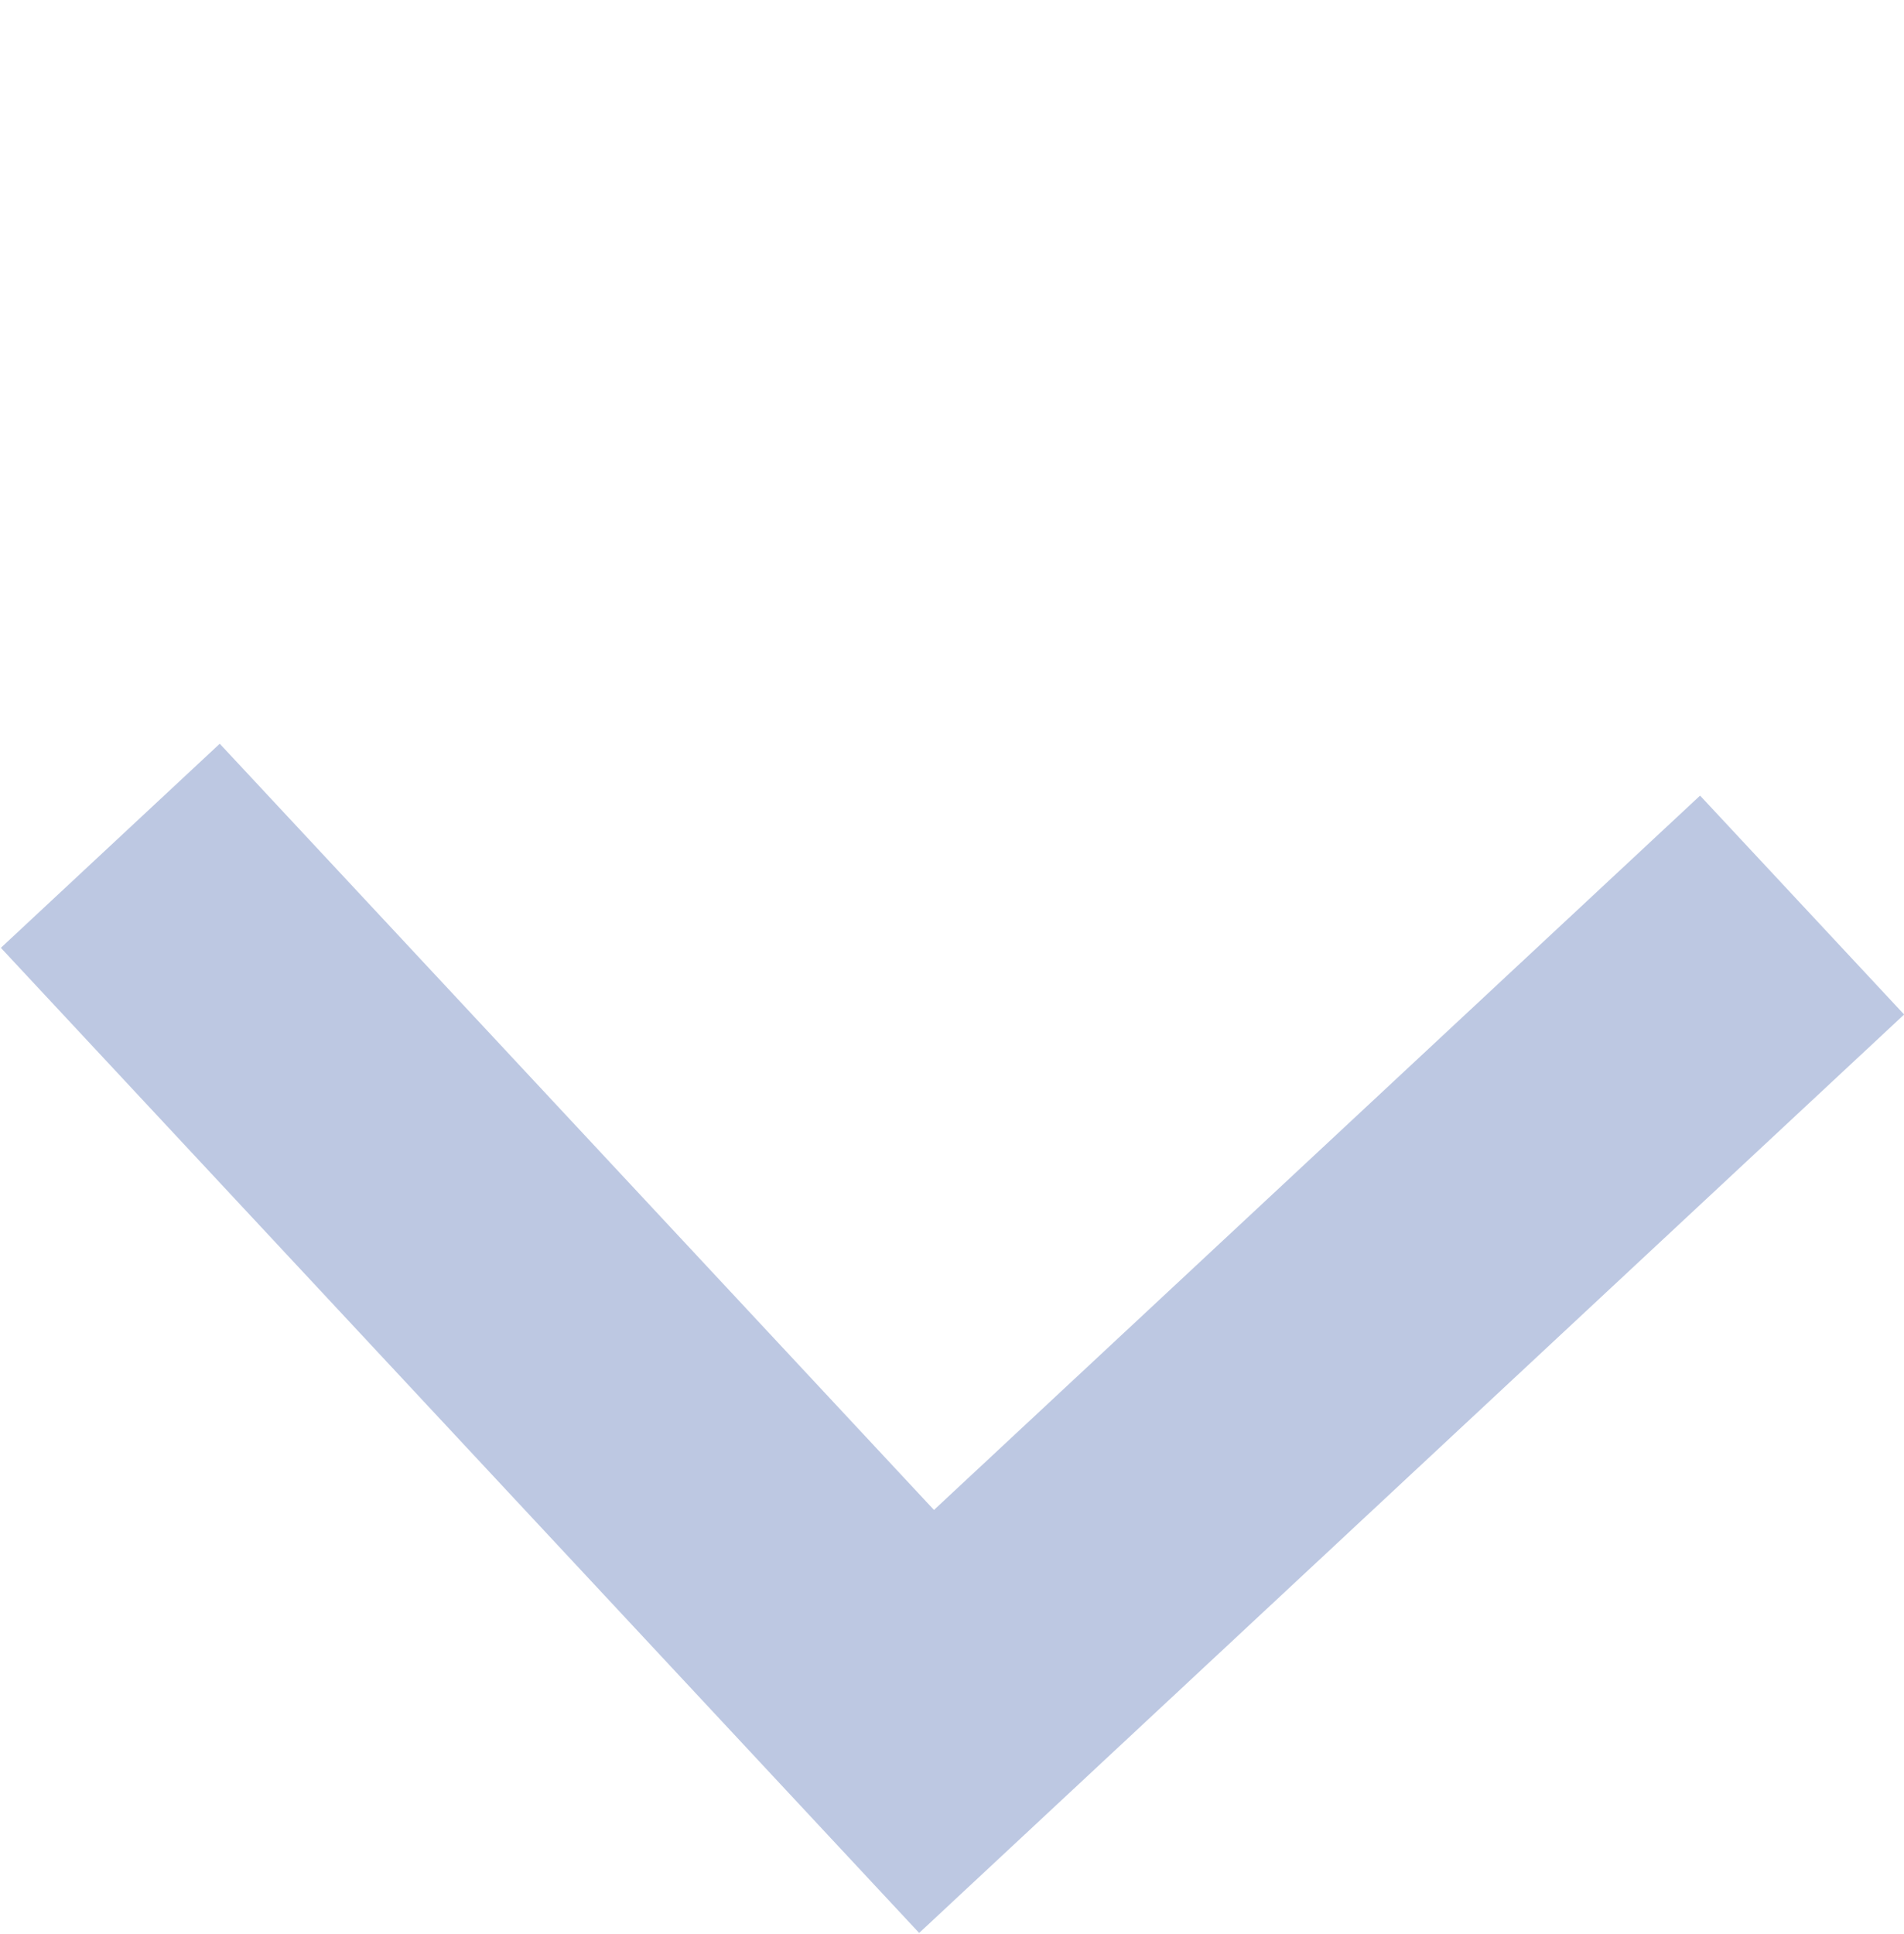 <svg xmlns="http://www.w3.org/2000/svg" width="6.36" height="6.459" viewBox="0 0 6.36 6.459">
  <g id="Component_5_7" data-name="Component 5 – 7" transform="matrix(-0.035, 0.999, -0.999, -0.035, 6.118, 0.197)">
    <path id="Path_8589" data-name="Path 8589" d="M-4032-2382.274h4v4" transform="translate(1169.361 4535.576) rotate(45)" fill="none" stroke="#bdc8e2" stroke-width="1"/>
  </g>
</svg>
